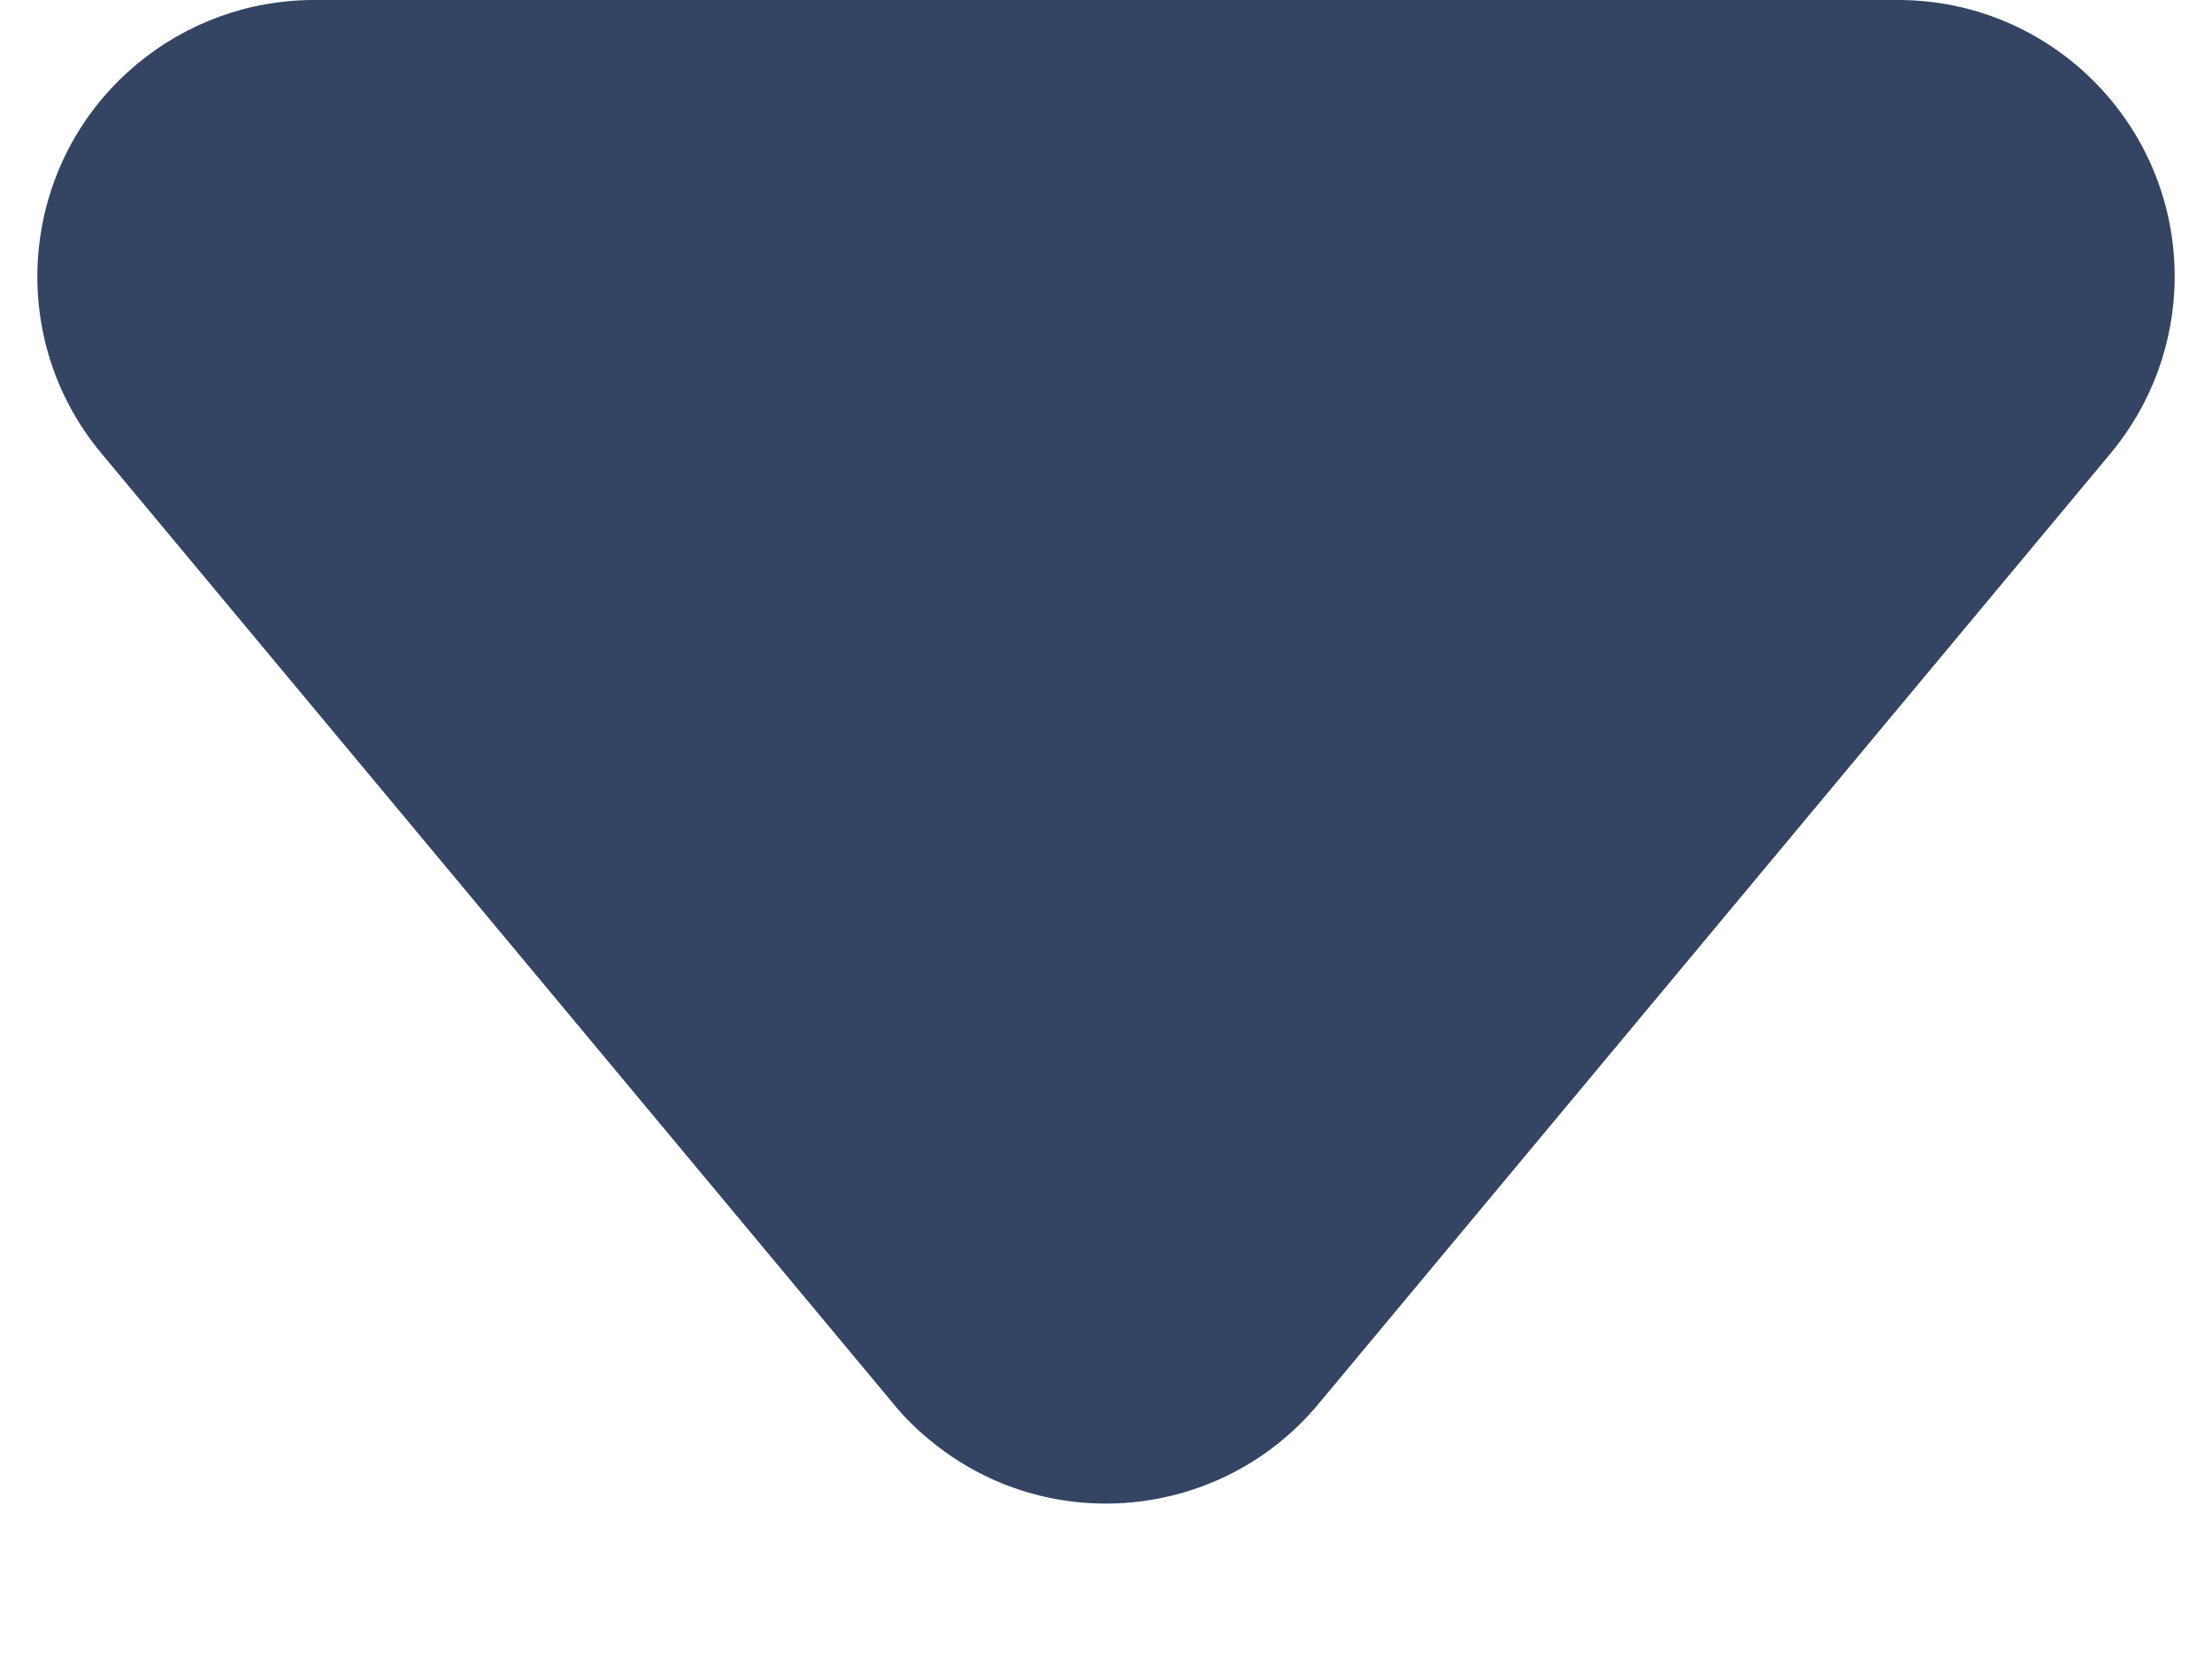<?xml version="1.0" encoding="UTF-8"?>
<svg width="8px" height="6px" viewBox="0 0 8 6" version="1.1" xmlns="http://www.w3.org/2000/svg" xmlns:xlink="http://www.w3.org/1999/xlink">
    <!-- Generator: Sketch 52.5 (67469) - http://www.bohemiancoding.com/sketch -->
    <title>Shape</title>
    <desc>Created with Sketch.</desc>
    <g id="页面-1" stroke="none" stroke-width="1" fill="none" fill-rule="evenodd">
        <g id="首页" transform="translate(-939, -29)" fill="#344563">
            <g id="顶部NAV" transform="translate(180, 0)">
                <g id="Right" transform="translate(696, 22)">
                    <g id="Account">
                        <path d="M64.135,7 L69.865,7 C70.417,7 70.865,7.448 70.865,8 C70.865,8.234 70.783,8.46 70.633,8.64 L67.768,12.078 C67.415,12.502 66.784,12.56 66.36,12.206 C66.313,12.167 66.27,12.125 66.232,12.078 L63.367,8.64 C63.013,8.216 63.071,7.585 63.495,7.232 C63.675,7.082 63.901,7 64.135,7 Z" id="Shape"></path>
                    </g>
                </g>
            </g>
        </g>
    </g>
</svg>